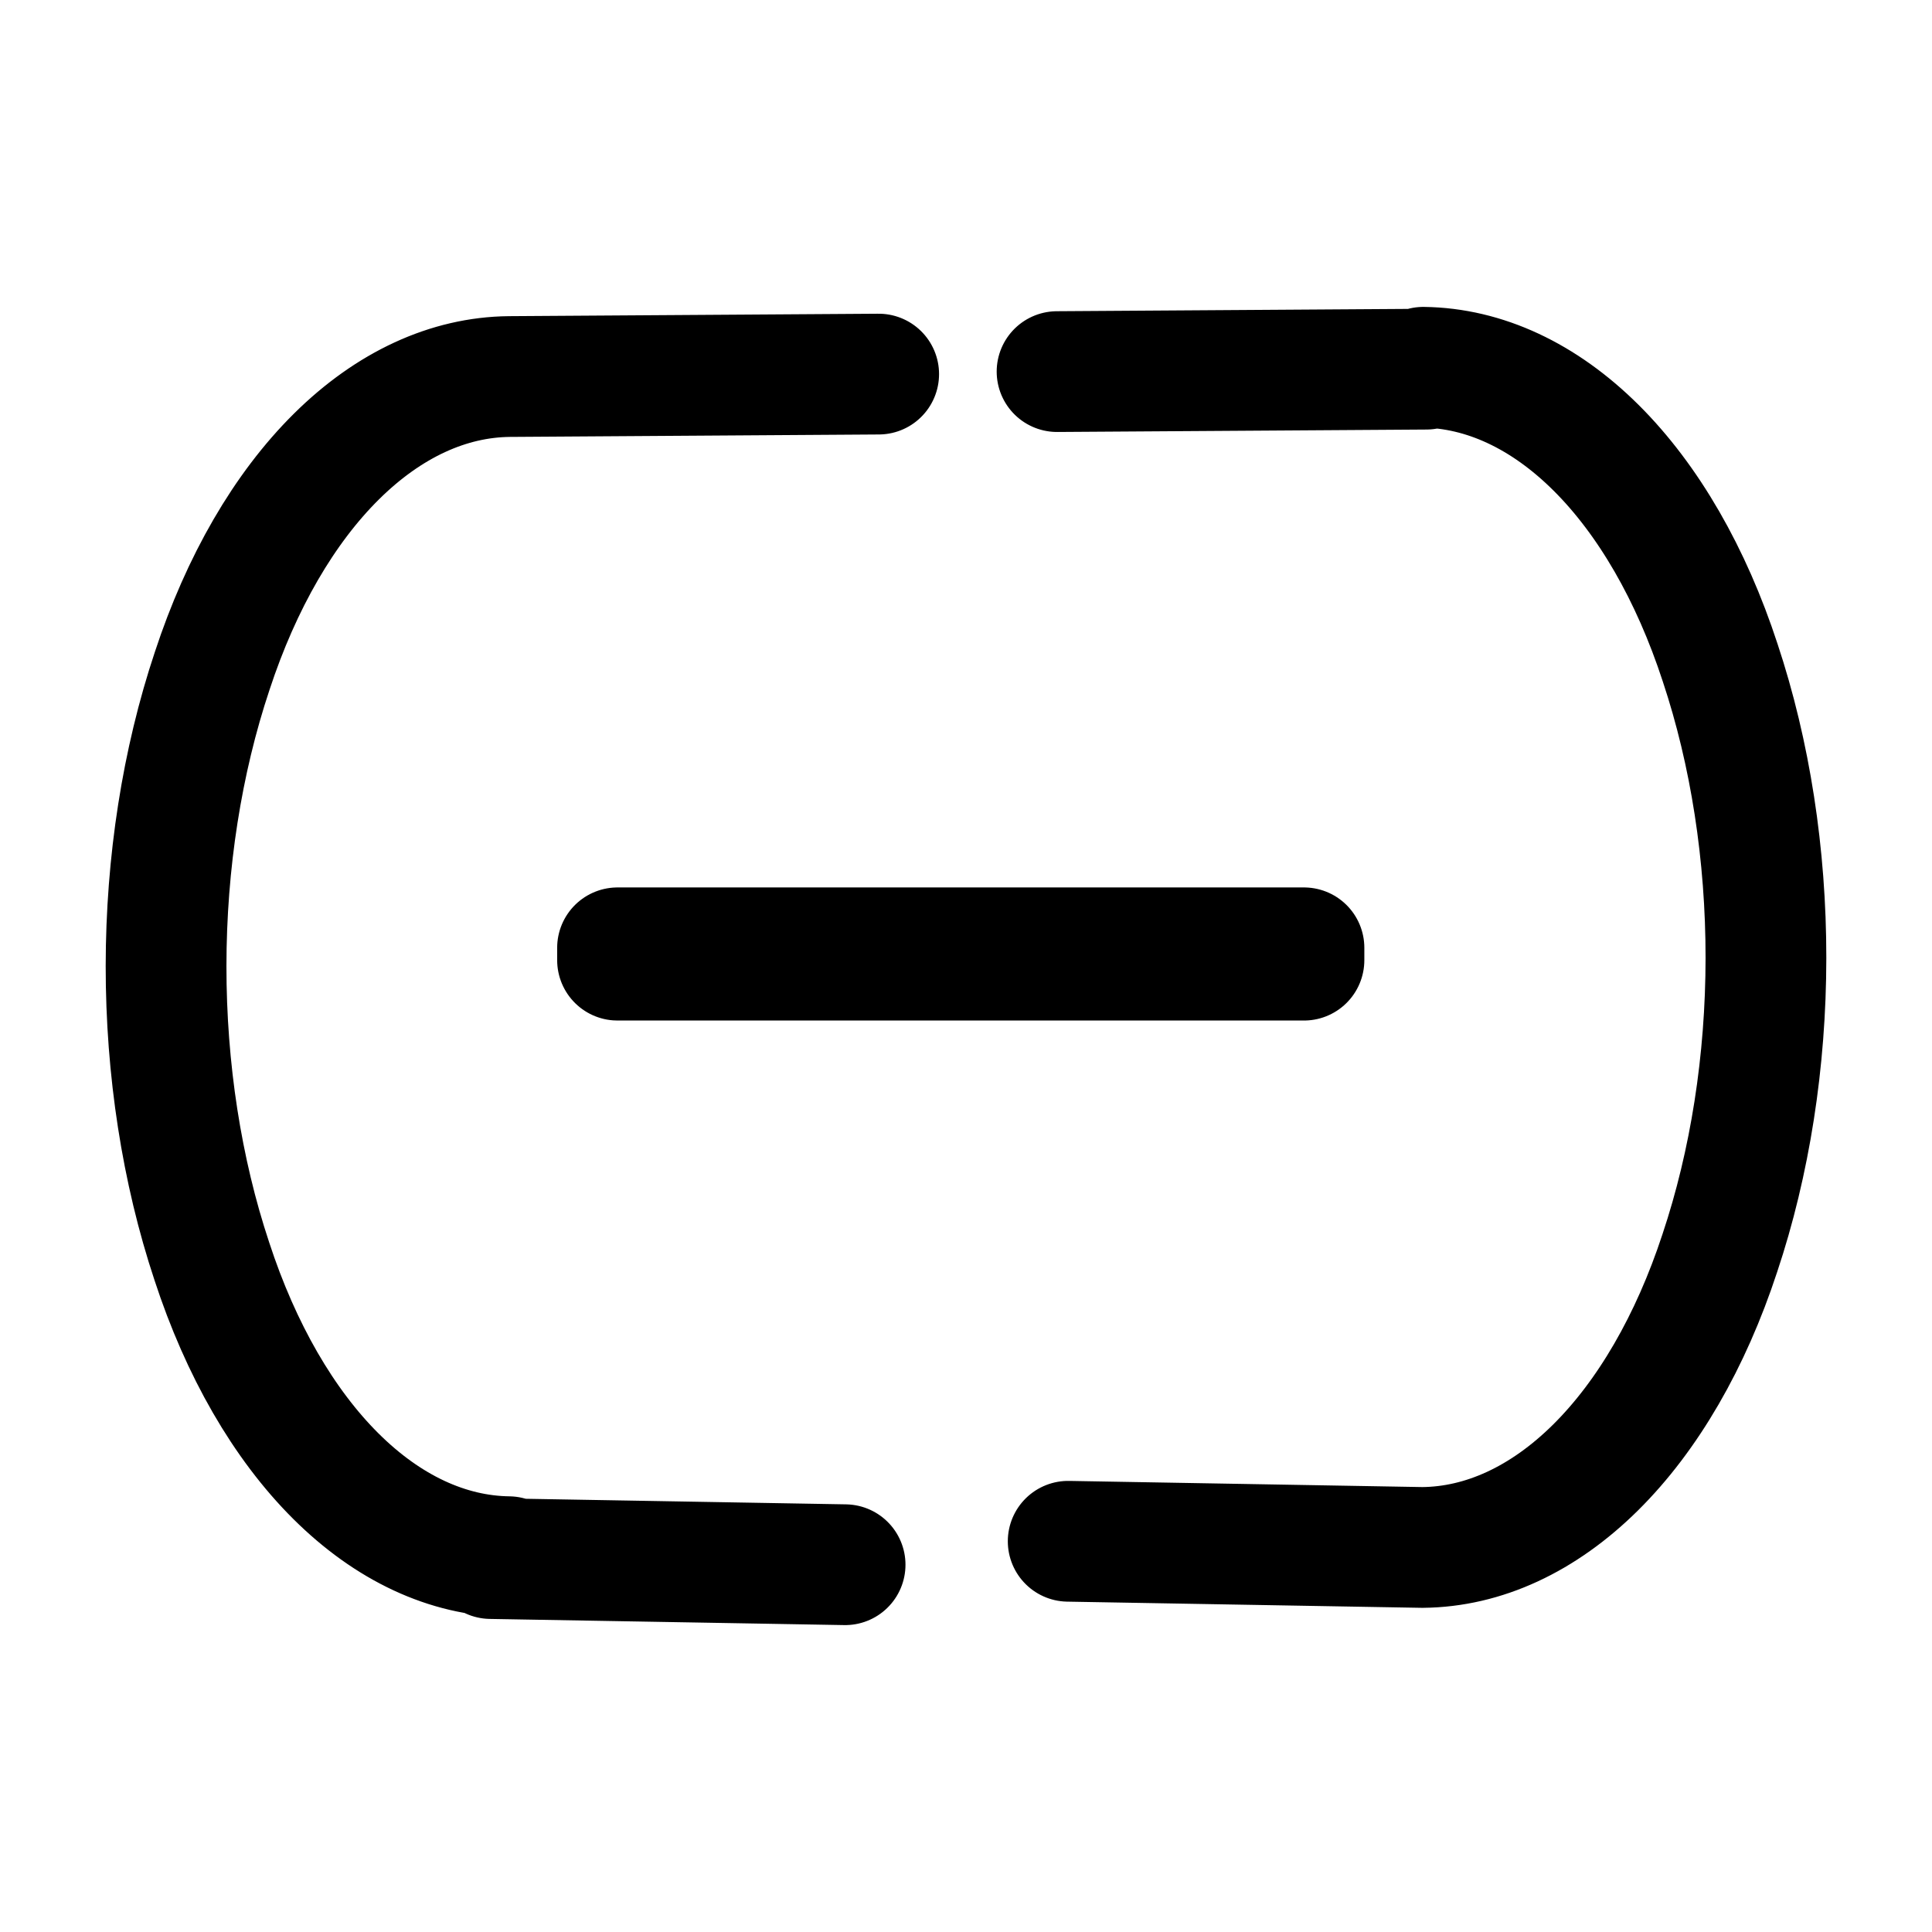 <svg xmlns="http://www.w3.org/2000/svg" viewBox="0 0 192 192"><path d="M50.552 154.703c-6.056-.078-11.989-2.844-17.178-8.008-5.188-5.164-9.444-12.538-12.322-21.35-2.99-8.99-4.555-19.087-4.549-29.347.007-10.26 1.585-20.352 4.586-29.331 2.889-8.801 7.154-16.16 12.35-21.304 5.195-5.144 11.131-7.888 17.187-7.943m0 0 36.695-.243m-38.556 117.71 35.22.613m57.463-119c6.056.078 11.989 2.844 17.178 8.008 5.188 5.164 9.444 12.538 12.322 21.35 2.99 8.989 4.555 19.087 4.549 29.347-.007 10.26-1.584 20.352-4.586 29.332-2.889 8.8-7.154 16.159-12.349 21.303-5.196 5.144-11.132 7.888-17.187 7.944m.37-117.097-36.696.242m36.325 116.855-35.219-.614M61.37 94.193h68.216v1.226H61.37Z" fill="none" stroke="#000" stroke-width="12" stroke-linecap="round" stroke-linejoin="round"/></svg>